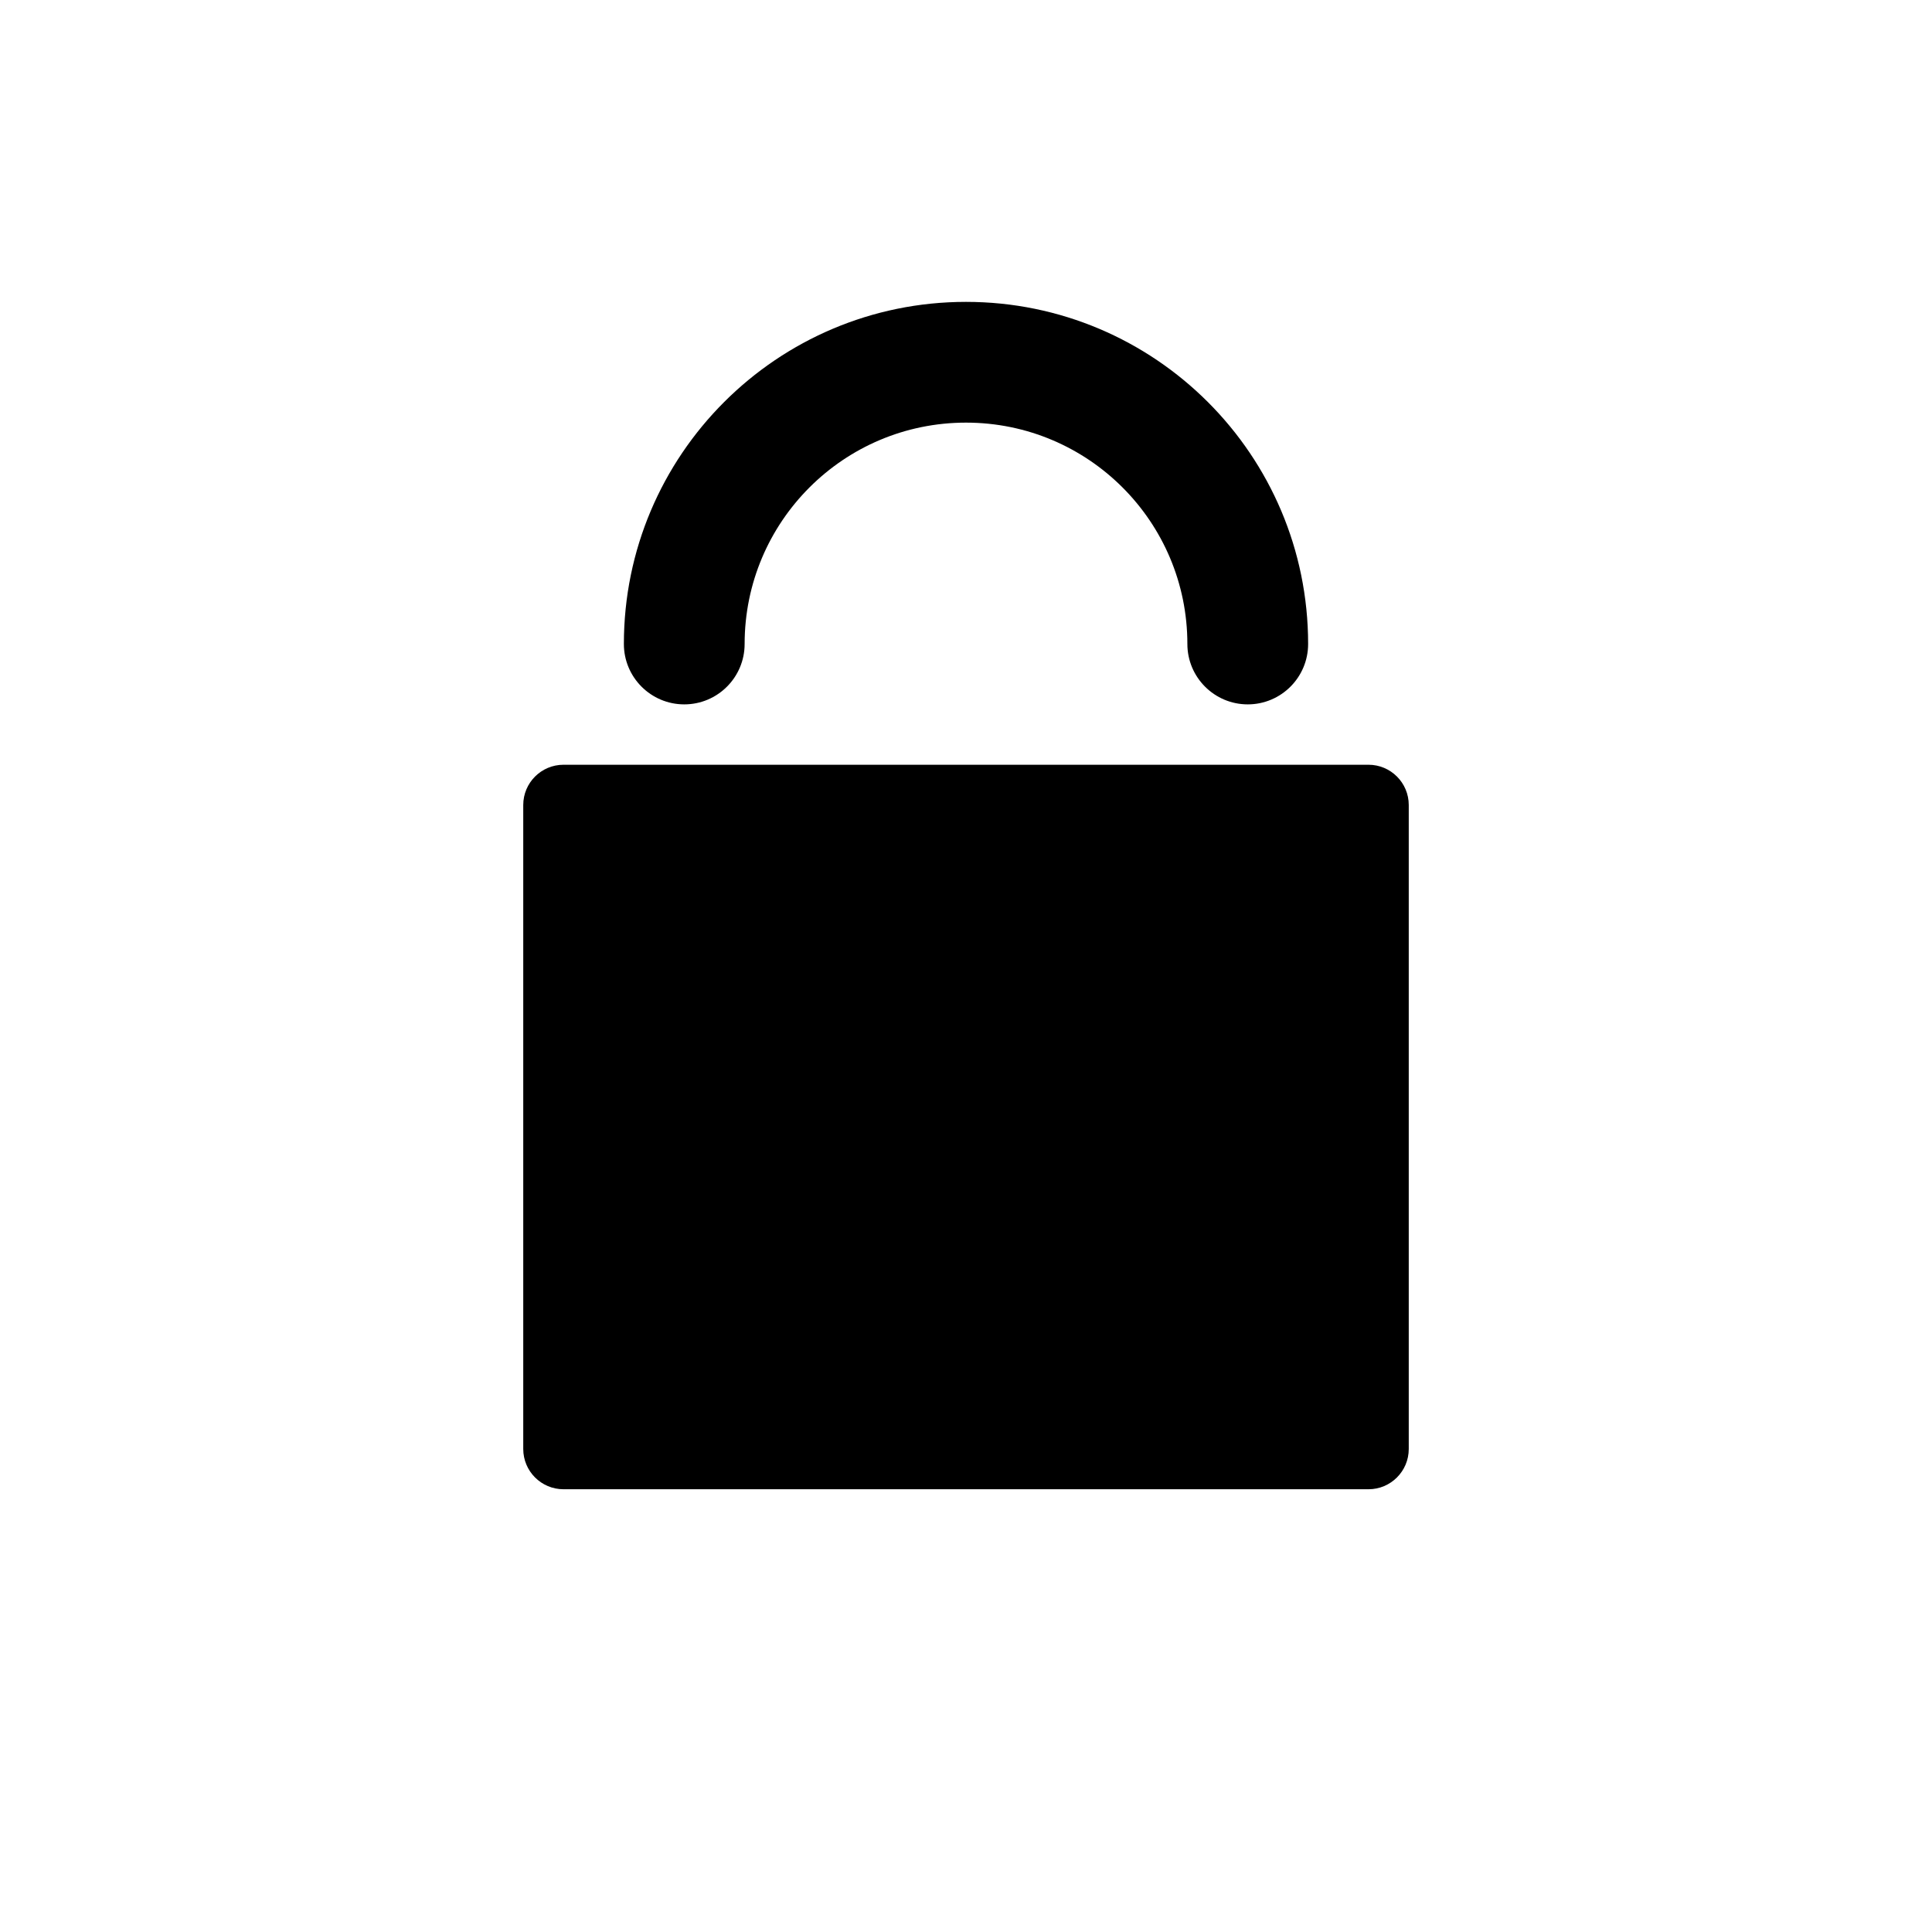 <?xml version="1.0" encoding="UTF-8"?>
<svg width="24px" height="24px" viewBox="0 0 24 24" version="1.1" xmlns="http://www.w3.org/2000/svg" xmlns:xlink="http://www.w3.org/1999/xlink">
    <!-- Generator: Sketch 51.2 (57519) - http://www.bohemiancoding.com/sketch -->
    <title>Lock /</title>
    <desc>Created with Sketch.</desc>
    <defs></defs>
    <g id="Lock-/" stroke="none" stroke-width="1" fill="none" fill-rule="evenodd">
        <path d="M7,9.5 L17,9.5 C17.276,9.5 17.5,9.724 17.5,10 L17.5,18 C17.5,18.276 17.276,18.5 17,18.5 L7,18.5 C6.724,18.5 6.5,18.276 6.5,18 L6.5,10 C6.5,9.724 6.724,9.5 7,9.5 Z M9.25,8 C9.25,8.414 8.914,8.75 8.5,8.75 C8.086,8.75 7.75,8.414 7.75,8 C7.75,5.653 9.653,3.75 12,3.75 C14.347,3.75 16.25,5.653 16.25,8 C16.25,8.414 15.914,8.75 15.5,8.75 C15.086,8.75 14.75,8.414 14.75,8 C14.75,6.481 13.519,5.25 12,5.25 C10.481,5.25 9.25,6.481 9.25,8 Z" id="Lock" fill="#000000" fill-rule="nonzero"></path>
    </g>
</svg>